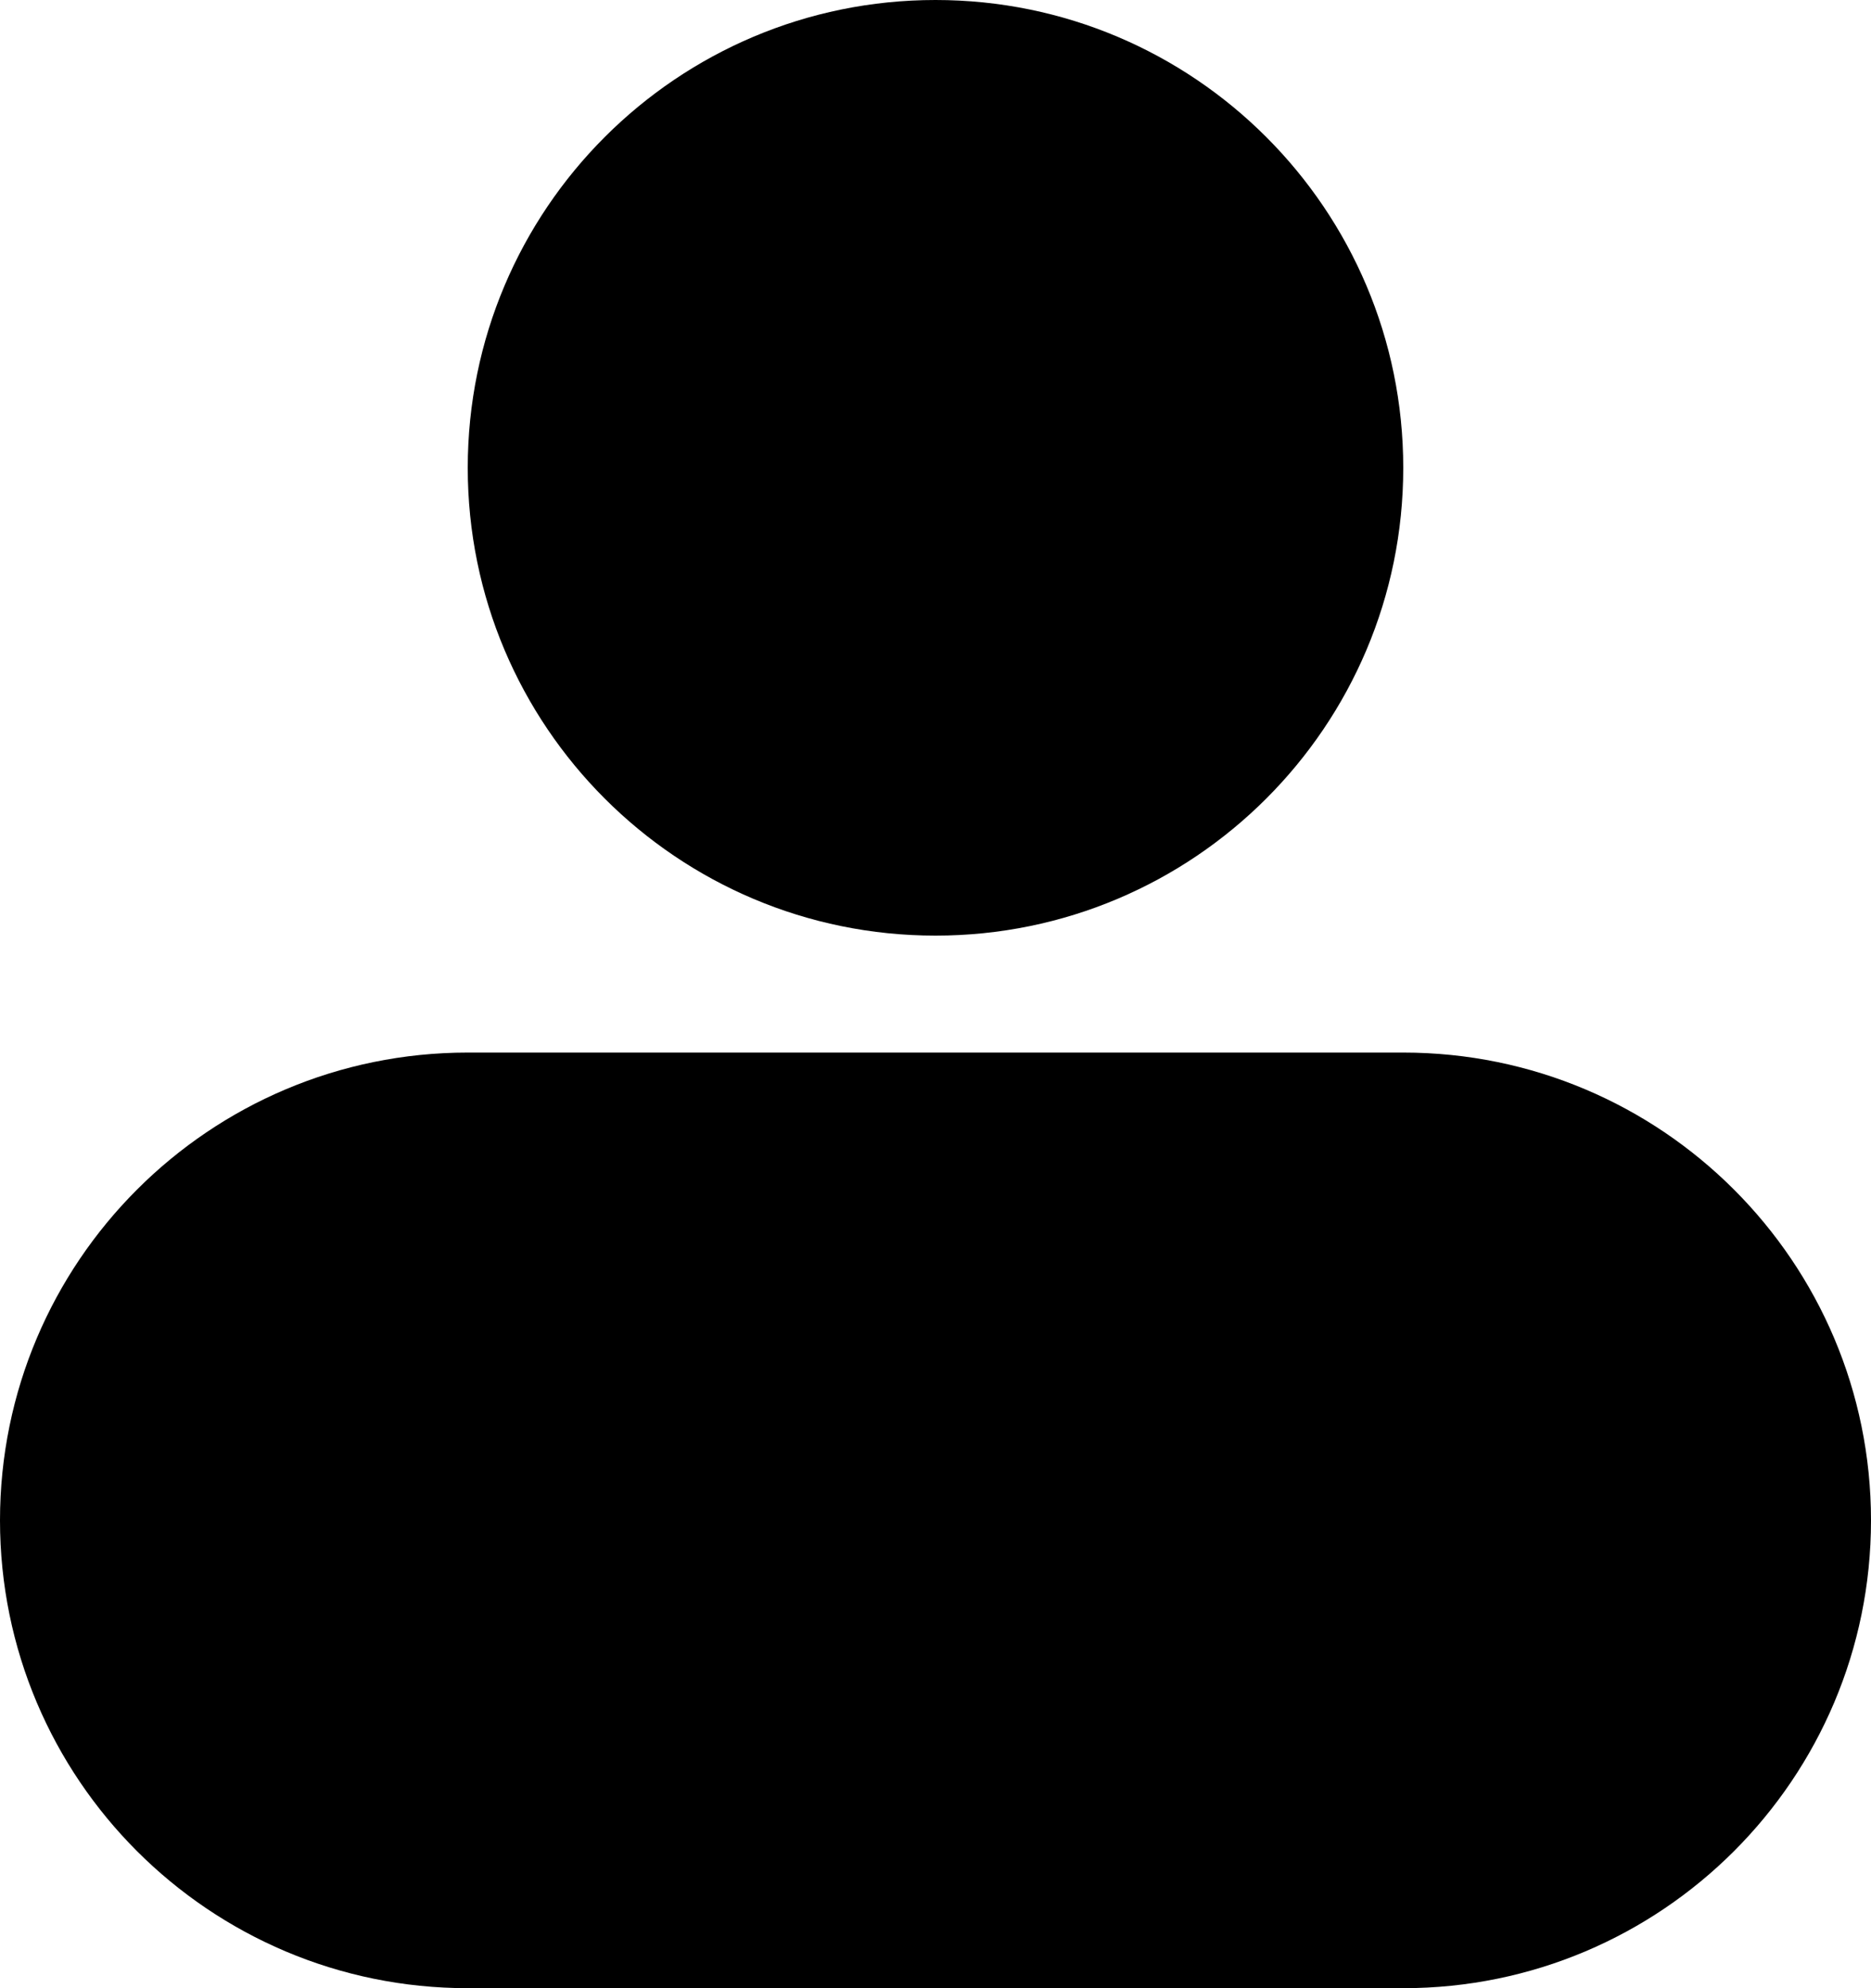 <svg width="16" height="17" viewBox="0 0 16 17" fill="none" xmlns="http://www.w3.org/2000/svg">
<path fill-rule="evenodd" clip-rule="evenodd" d="M8 8C10.209 8 12 6.209 12 4C12 1.791 10.209 0 8 0C5.791 0 4 1.791 4 4C4 6.209 5.791 8 8 8ZM4 9H12C14.209 9 16 10.791 16 13C16 15.209 14.209 17 12 17H4C1.791 17 0 15.209 0 13C0 10.791 1.791 9 4 9Z" fill="black"/>
</svg>
